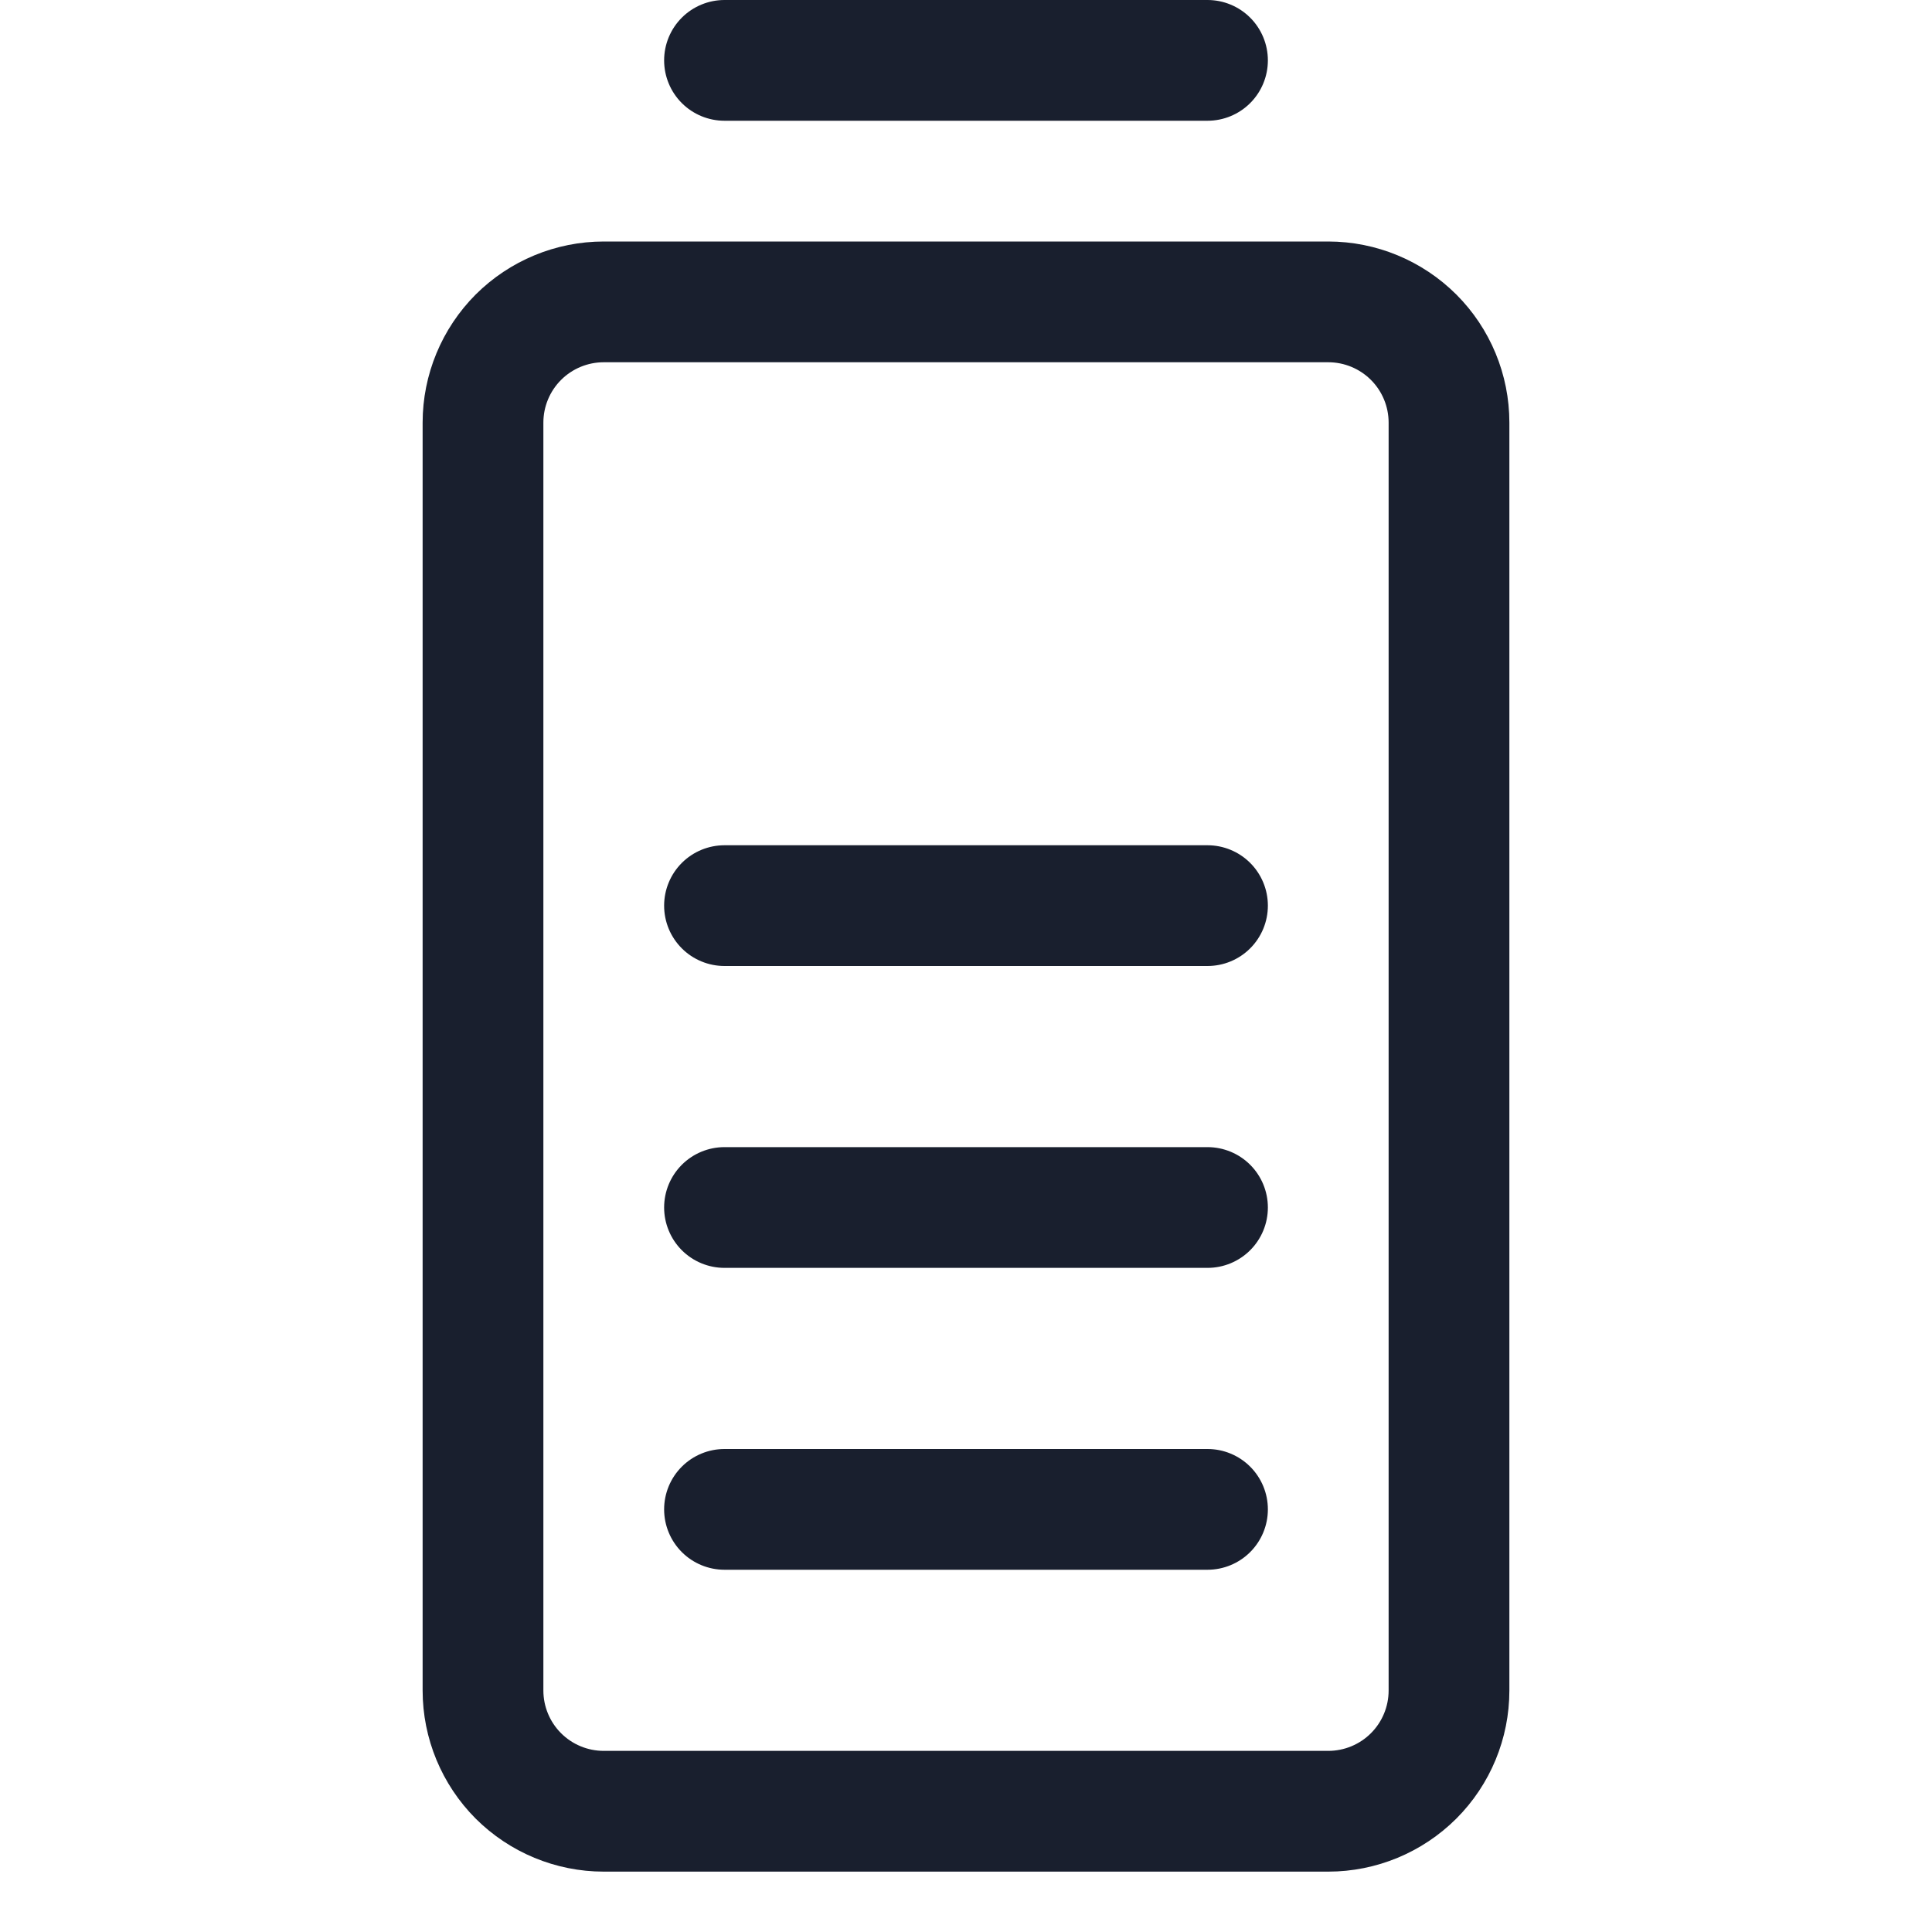 <svg width="20" height="20" viewBox="0 0 20 20" fill="none" xmlns="http://www.w3.org/2000/svg">
<path d="M6.875 0.625C6.875 0.459 6.941 0.3 7.058 0.183C7.175 0.066 7.334 0 7.5 0L12.5 0C12.666 0 12.825 0.066 12.942 0.183C13.059 0.3 13.125 0.459 13.125 0.625C13.125 0.791 13.059 0.95 12.942 1.067C12.825 1.184 12.666 1.25 12.5 1.25H7.5C7.334 1.25 7.175 1.184 7.058 1.067C6.941 0.95 6.875 0.791 6.875 0.625ZM15.625 4.375V17.5C15.625 17.997 15.428 18.474 15.076 18.826C14.724 19.177 14.247 19.375 13.75 19.375H6.25C5.753 19.375 5.276 19.177 4.924 18.826C4.573 18.474 4.375 17.997 4.375 17.5V4.375C4.375 3.878 4.573 3.401 4.924 3.049C5.276 2.698 5.753 2.5 6.25 2.5H13.75C14.247 2.5 14.724 2.698 15.076 3.049C15.428 3.401 15.625 3.878 15.625 4.375ZM14.375 4.375C14.375 4.209 14.309 4.05 14.192 3.933C14.075 3.816 13.916 3.75 13.75 3.75H6.25C6.084 3.75 5.925 3.816 5.808 3.933C5.691 4.05 5.625 4.209 5.625 4.375V17.5C5.625 17.666 5.691 17.825 5.808 17.942C5.925 18.059 6.084 18.125 6.25 18.125H13.75C13.916 18.125 14.075 18.059 14.192 17.942C14.309 17.825 14.375 17.666 14.375 17.5V4.375ZM12.5 8.75H7.5C7.334 8.75 7.175 8.816 7.058 8.933C6.941 9.05 6.875 9.209 6.875 9.375C6.875 9.541 6.941 9.7 7.058 9.817C7.175 9.934 7.334 10 7.5 10H12.5C12.666 10 12.825 9.934 12.942 9.817C13.059 9.7 13.125 9.541 13.125 9.375C13.125 9.209 13.059 9.05 12.942 8.933C12.825 8.816 12.666 8.75 12.5 8.75ZM12.5 11.875H7.5C7.334 11.875 7.175 11.941 7.058 12.058C6.941 12.175 6.875 12.334 6.875 12.5C6.875 12.666 6.941 12.825 7.058 12.942C7.175 13.059 7.334 13.125 7.5 13.125H12.5C12.666 13.125 12.825 13.059 12.942 12.942C13.059 12.825 13.125 12.666 13.125 12.5C13.125 12.334 13.059 12.175 12.942 12.058C12.825 11.941 12.666 11.875 12.5 11.875ZM12.5 15H7.5C7.334 15 7.175 15.066 7.058 15.183C6.941 15.3 6.875 15.459 6.875 15.625C6.875 15.791 6.941 15.95 7.058 16.067C7.175 16.184 7.334 16.25 7.5 16.25H12.5C12.666 16.25 12.825 16.184 12.942 16.067C13.059 15.95 13.125 15.791 13.125 15.625C13.125 15.459 13.059 15.3 12.942 15.183C12.825 15.066 12.666 15 12.5 15Z" fill="#191F2E"/>
</svg>
